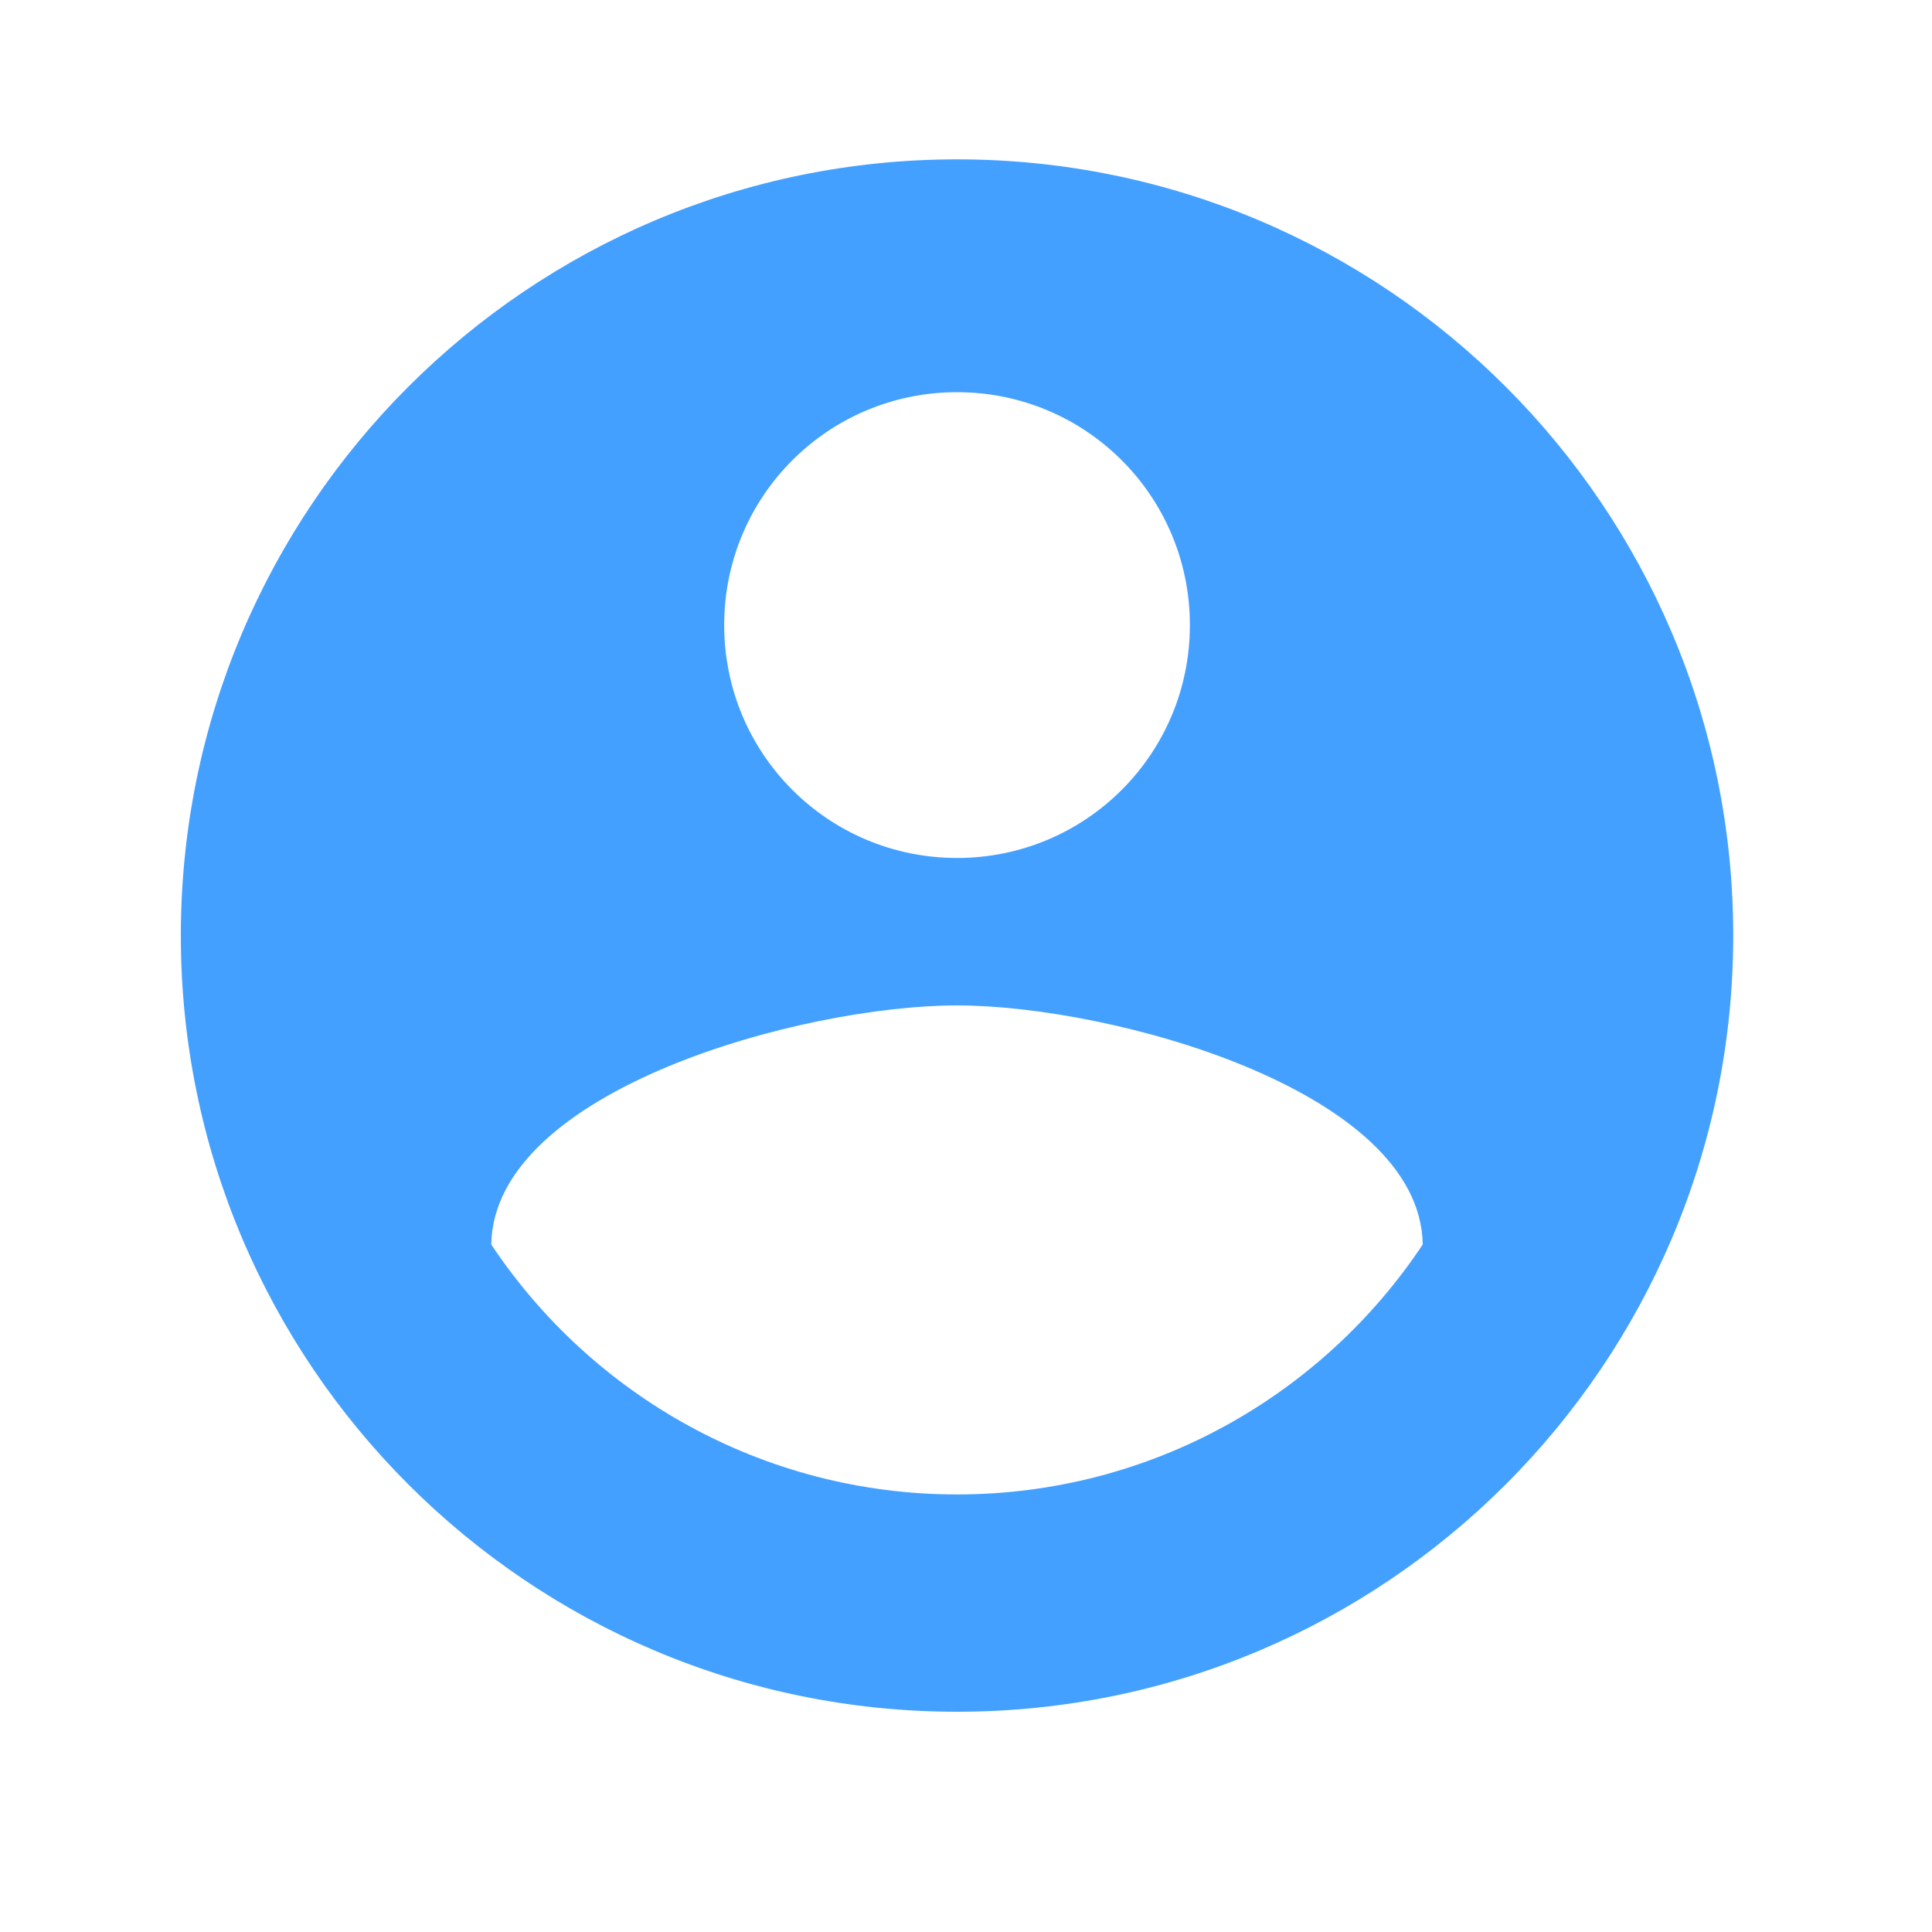 <svg width="25" height="25" viewBox="0 0 25 25" fill="none" xmlns="http://www.w3.org/2000/svg">
<path d="M12.384 2.062C6.84 2.062 2.34 6.562 2.34 12.106C2.34 17.651 6.84 22.15 12.384 22.15C17.928 22.15 22.428 17.651 22.428 12.106C22.428 6.562 17.928 2.062 12.384 2.062ZM12.384 5.075C14.051 5.075 15.397 6.421 15.397 8.088C15.397 9.756 14.051 11.102 12.384 11.102C10.717 11.102 9.371 9.756 9.371 8.088C9.371 6.421 10.717 5.075 12.384 5.075ZM12.384 19.338C9.873 19.338 7.653 18.052 6.357 16.104C6.388 14.105 10.375 13.01 12.384 13.01C14.383 13.01 18.38 14.105 18.41 16.104C17.115 18.052 14.895 19.338 12.384 19.338Z" fill="#44A0FF"/>
</svg>
